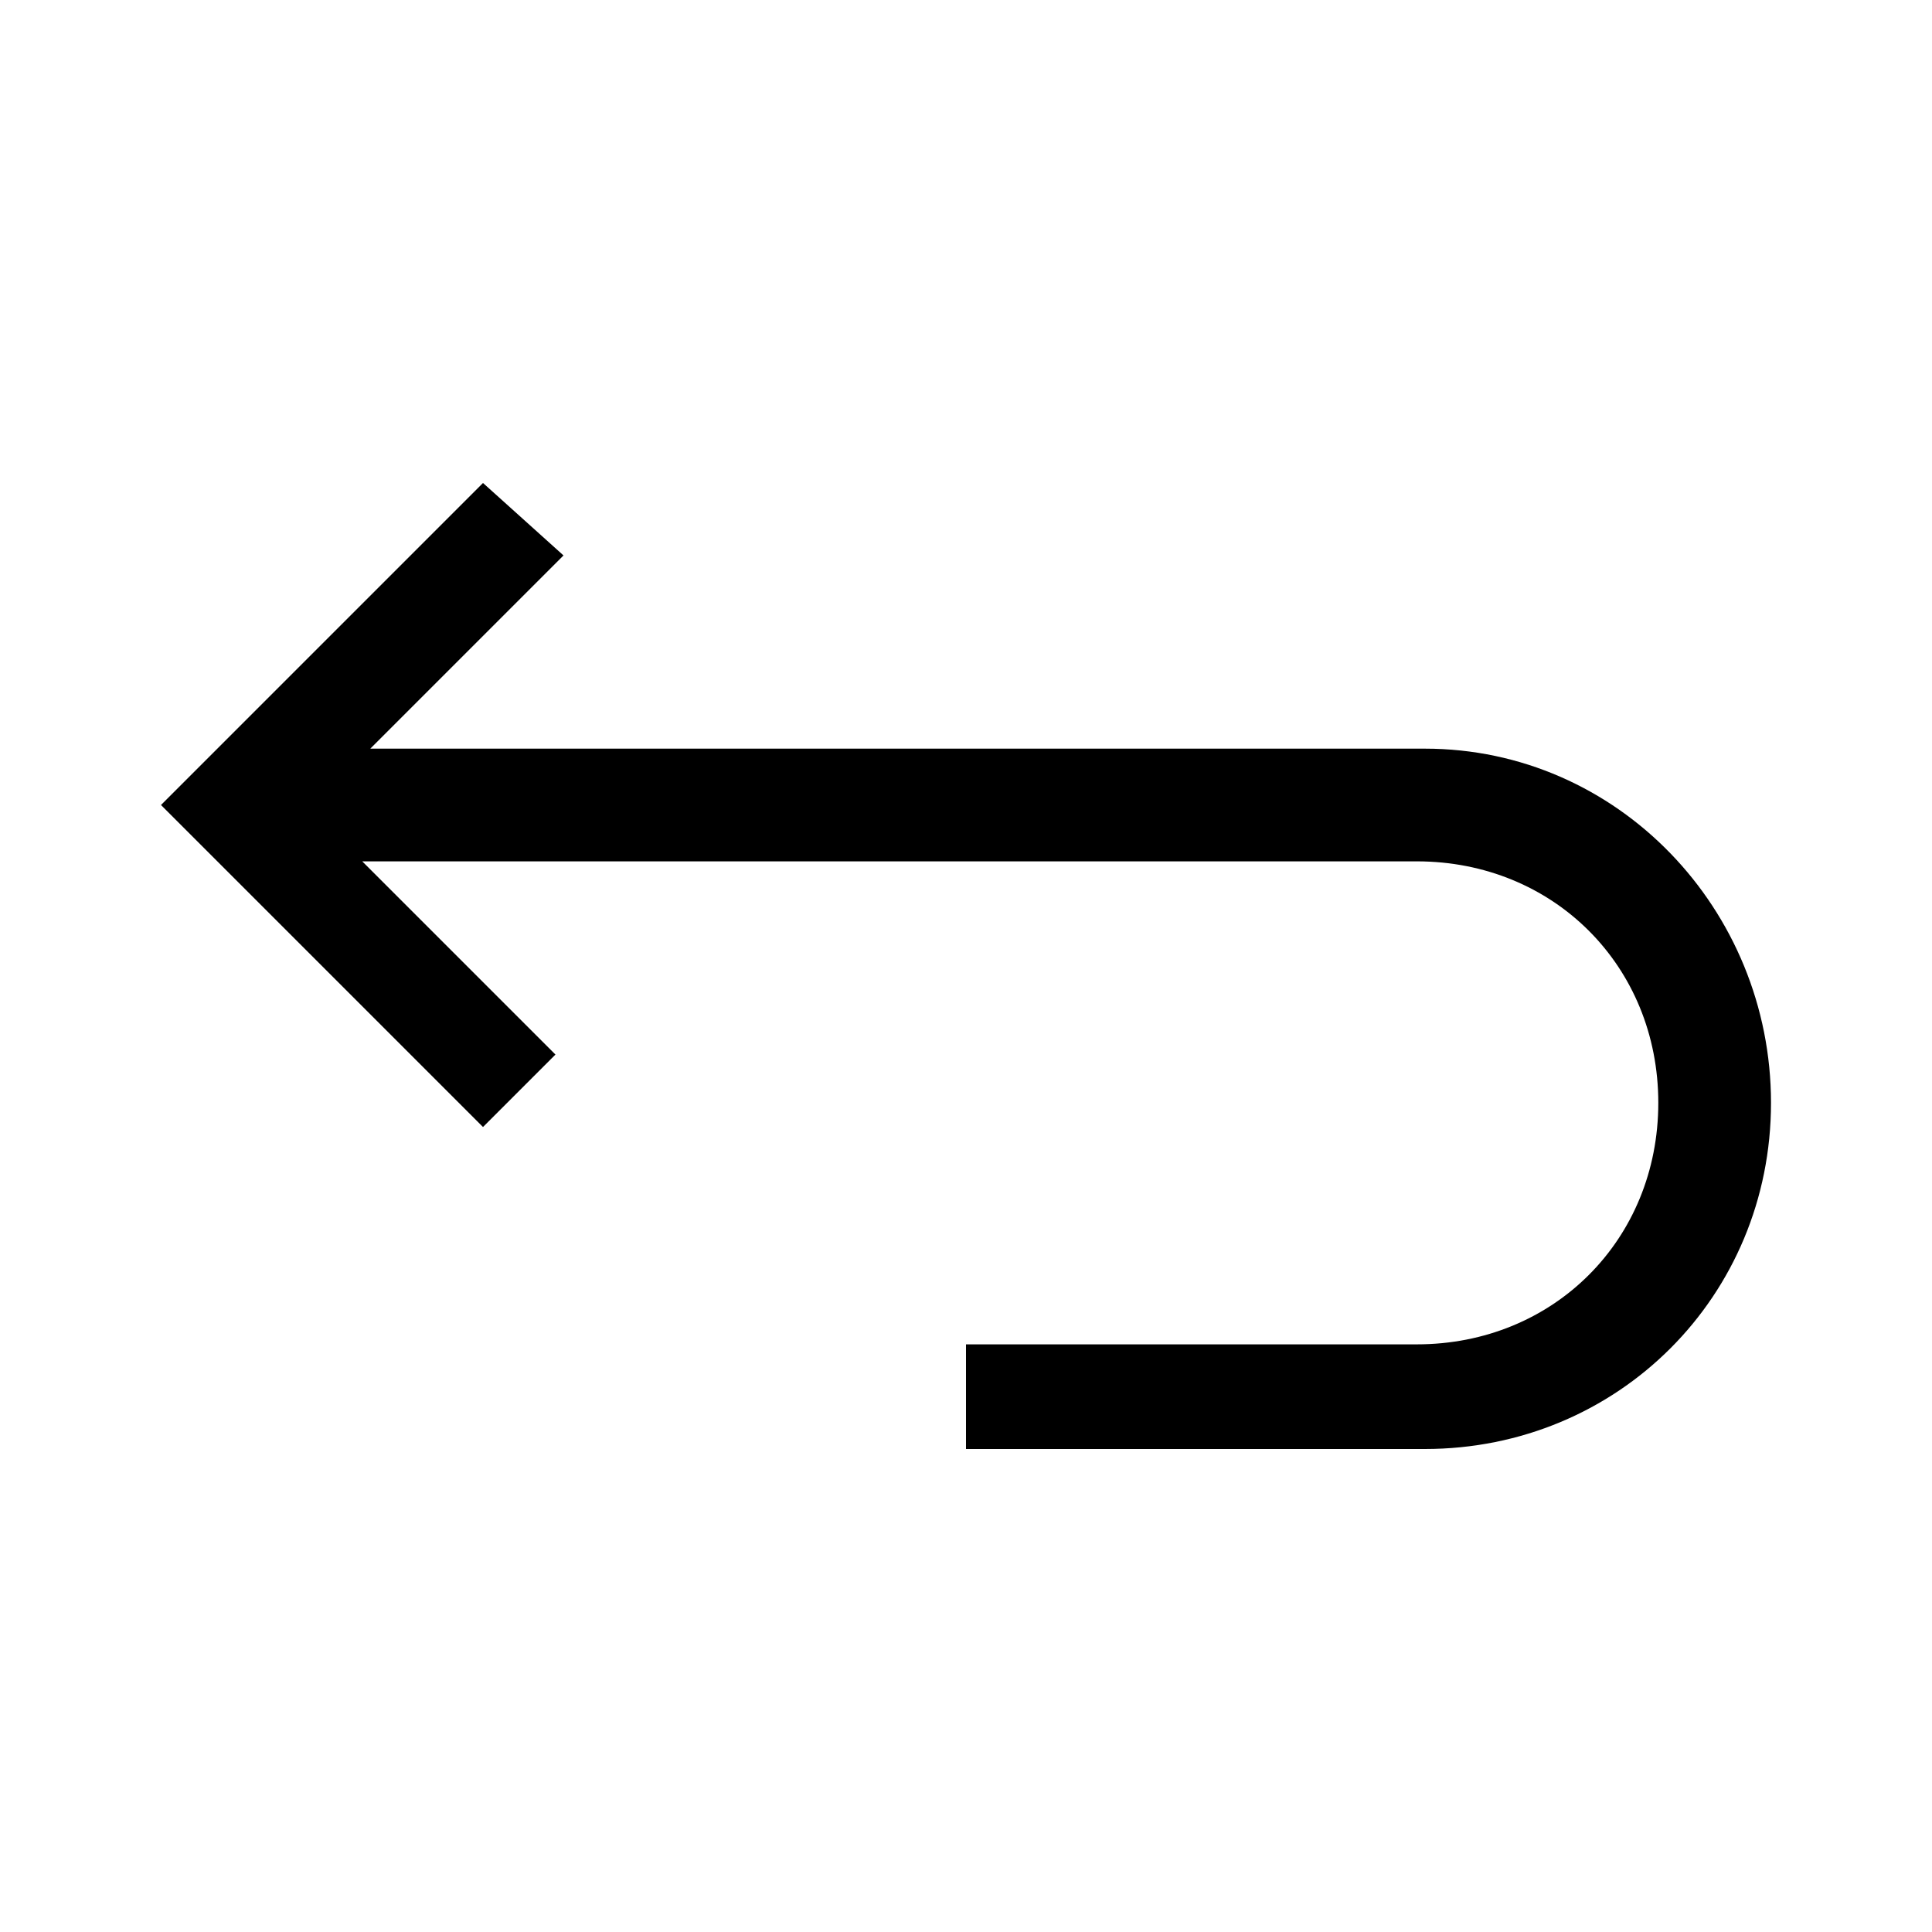 <?xml version="1.0" encoding="utf-8"?>
<!-- Generator: Adobe Illustrator 17.1.0, SVG Export Plug-In . SVG Version: 6.00 Build 0)  -->
<!DOCTYPE svg PUBLIC "-//W3C//DTD SVG 1.1//EN" "http://www.w3.org/Graphics/SVG/1.1/DTD/svg11.dtd">
<svg version="1.1" id="Layer_1" xmlns="http://www.w3.org/2000/svg" xmlns:xlink="http://www.w3.org/1999/xlink" x="0px" y="0px"
	 viewBox="42 42 24 24" enable-background="new 42 42 24 24" xml:space="preserve">
<g>
	<g>
		<rect x="42" y="42" fill="none" width="24" height="24"/>
		<path d="M59.7,51.3H46.6l2.4-2.4L48,48l-4,4l4,4l0.9-0.9l-2.4-2.4h13.1c1.7,0,3,1.3,3,3c0,1.7-1.3,3-3,3H54V60h5.7
			c2.4,0,4.3-1.9,4.3-4.3C64,53.3,62.1,51.3,59.7,51.3z"/>
	</g>
	<rect x="42" y="42" fill="none" width="24" height="24"/>
</g>
<g>
	<rect x="-636" y="-440" fill="none" width="1400" height="1800"/>
</g>
</svg>
